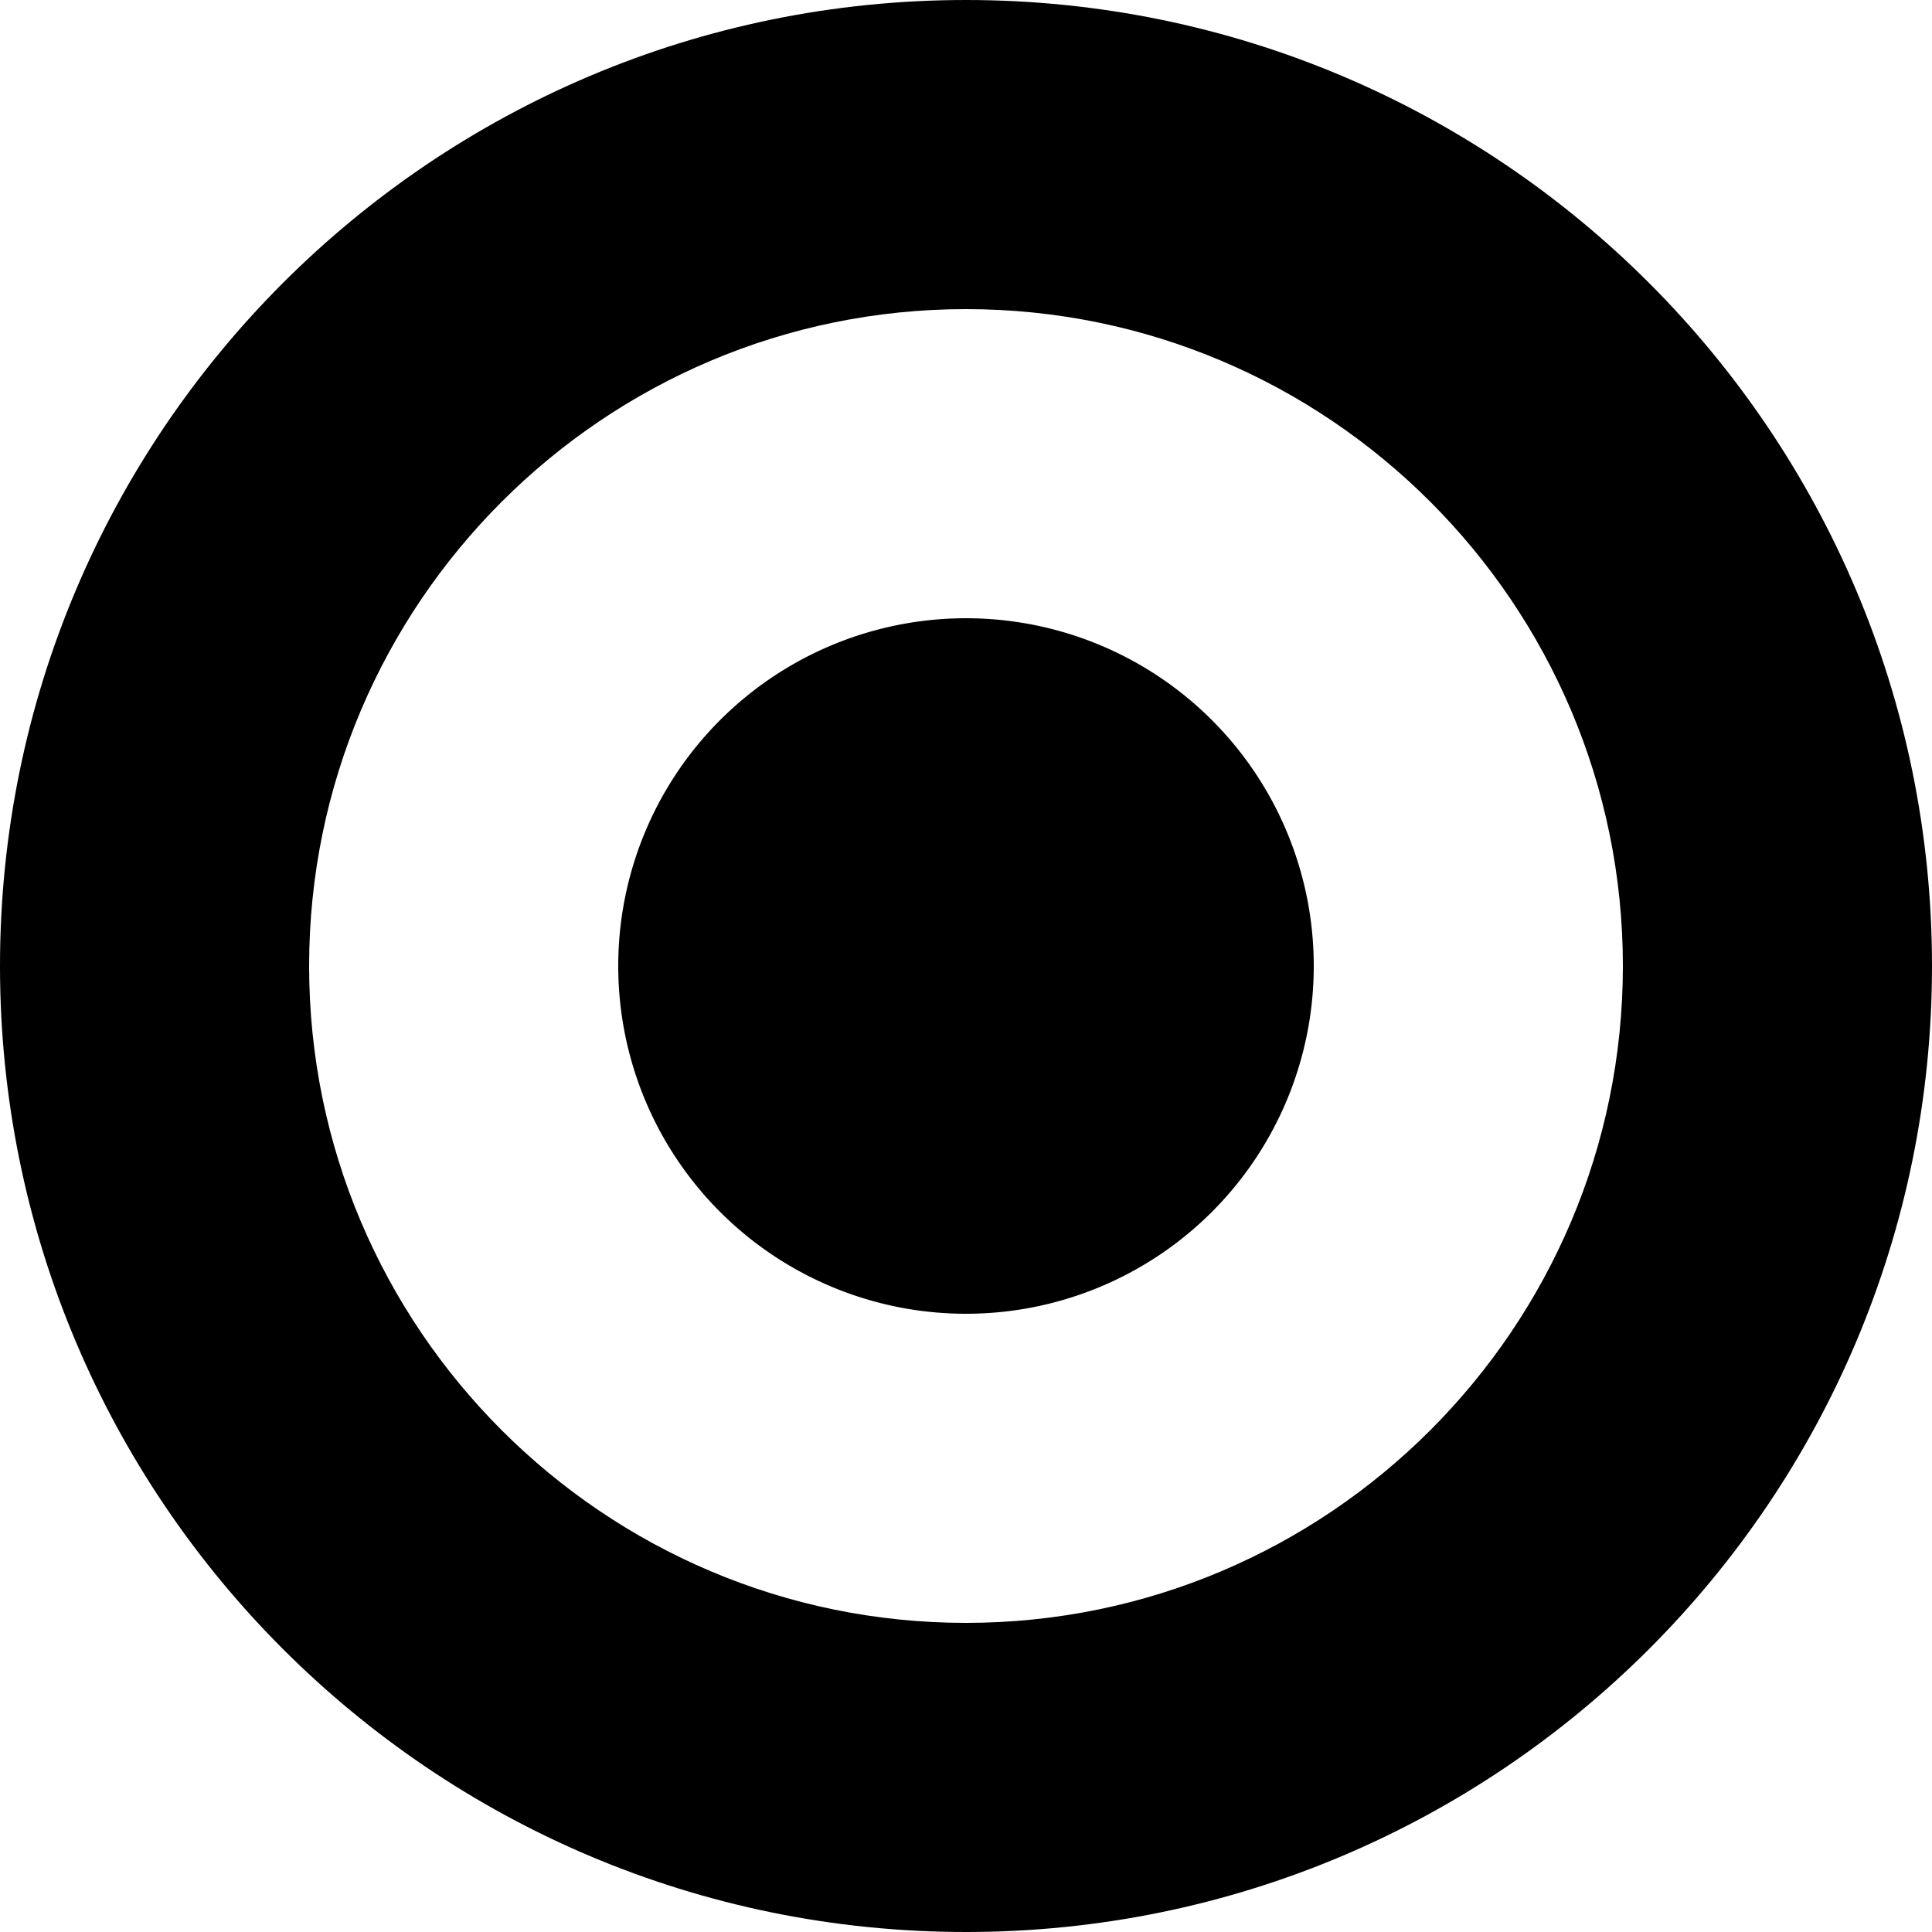 <svg width="25" height="25" xmlns="http://www.w3.org/2000/svg"><path d="M25 12.5C25 19.403 19.403 25 12.5 25S0 19.403 0 12.5 5.597 0 12.5 0 25 5.597 25 12.5zM12.5 4C7.813 4 4 7.813 4 12.5c0 4.687 3.813 8.5 8.5 8.5 4.687 0 8.5-3.813 8.5-8.5C21 7.813 17.187 4 12.5 4z"/><g><path d="M12.5 17a4.5 4.5 0 100-9 4.5 4.5 0 000 9z"/></g></svg>